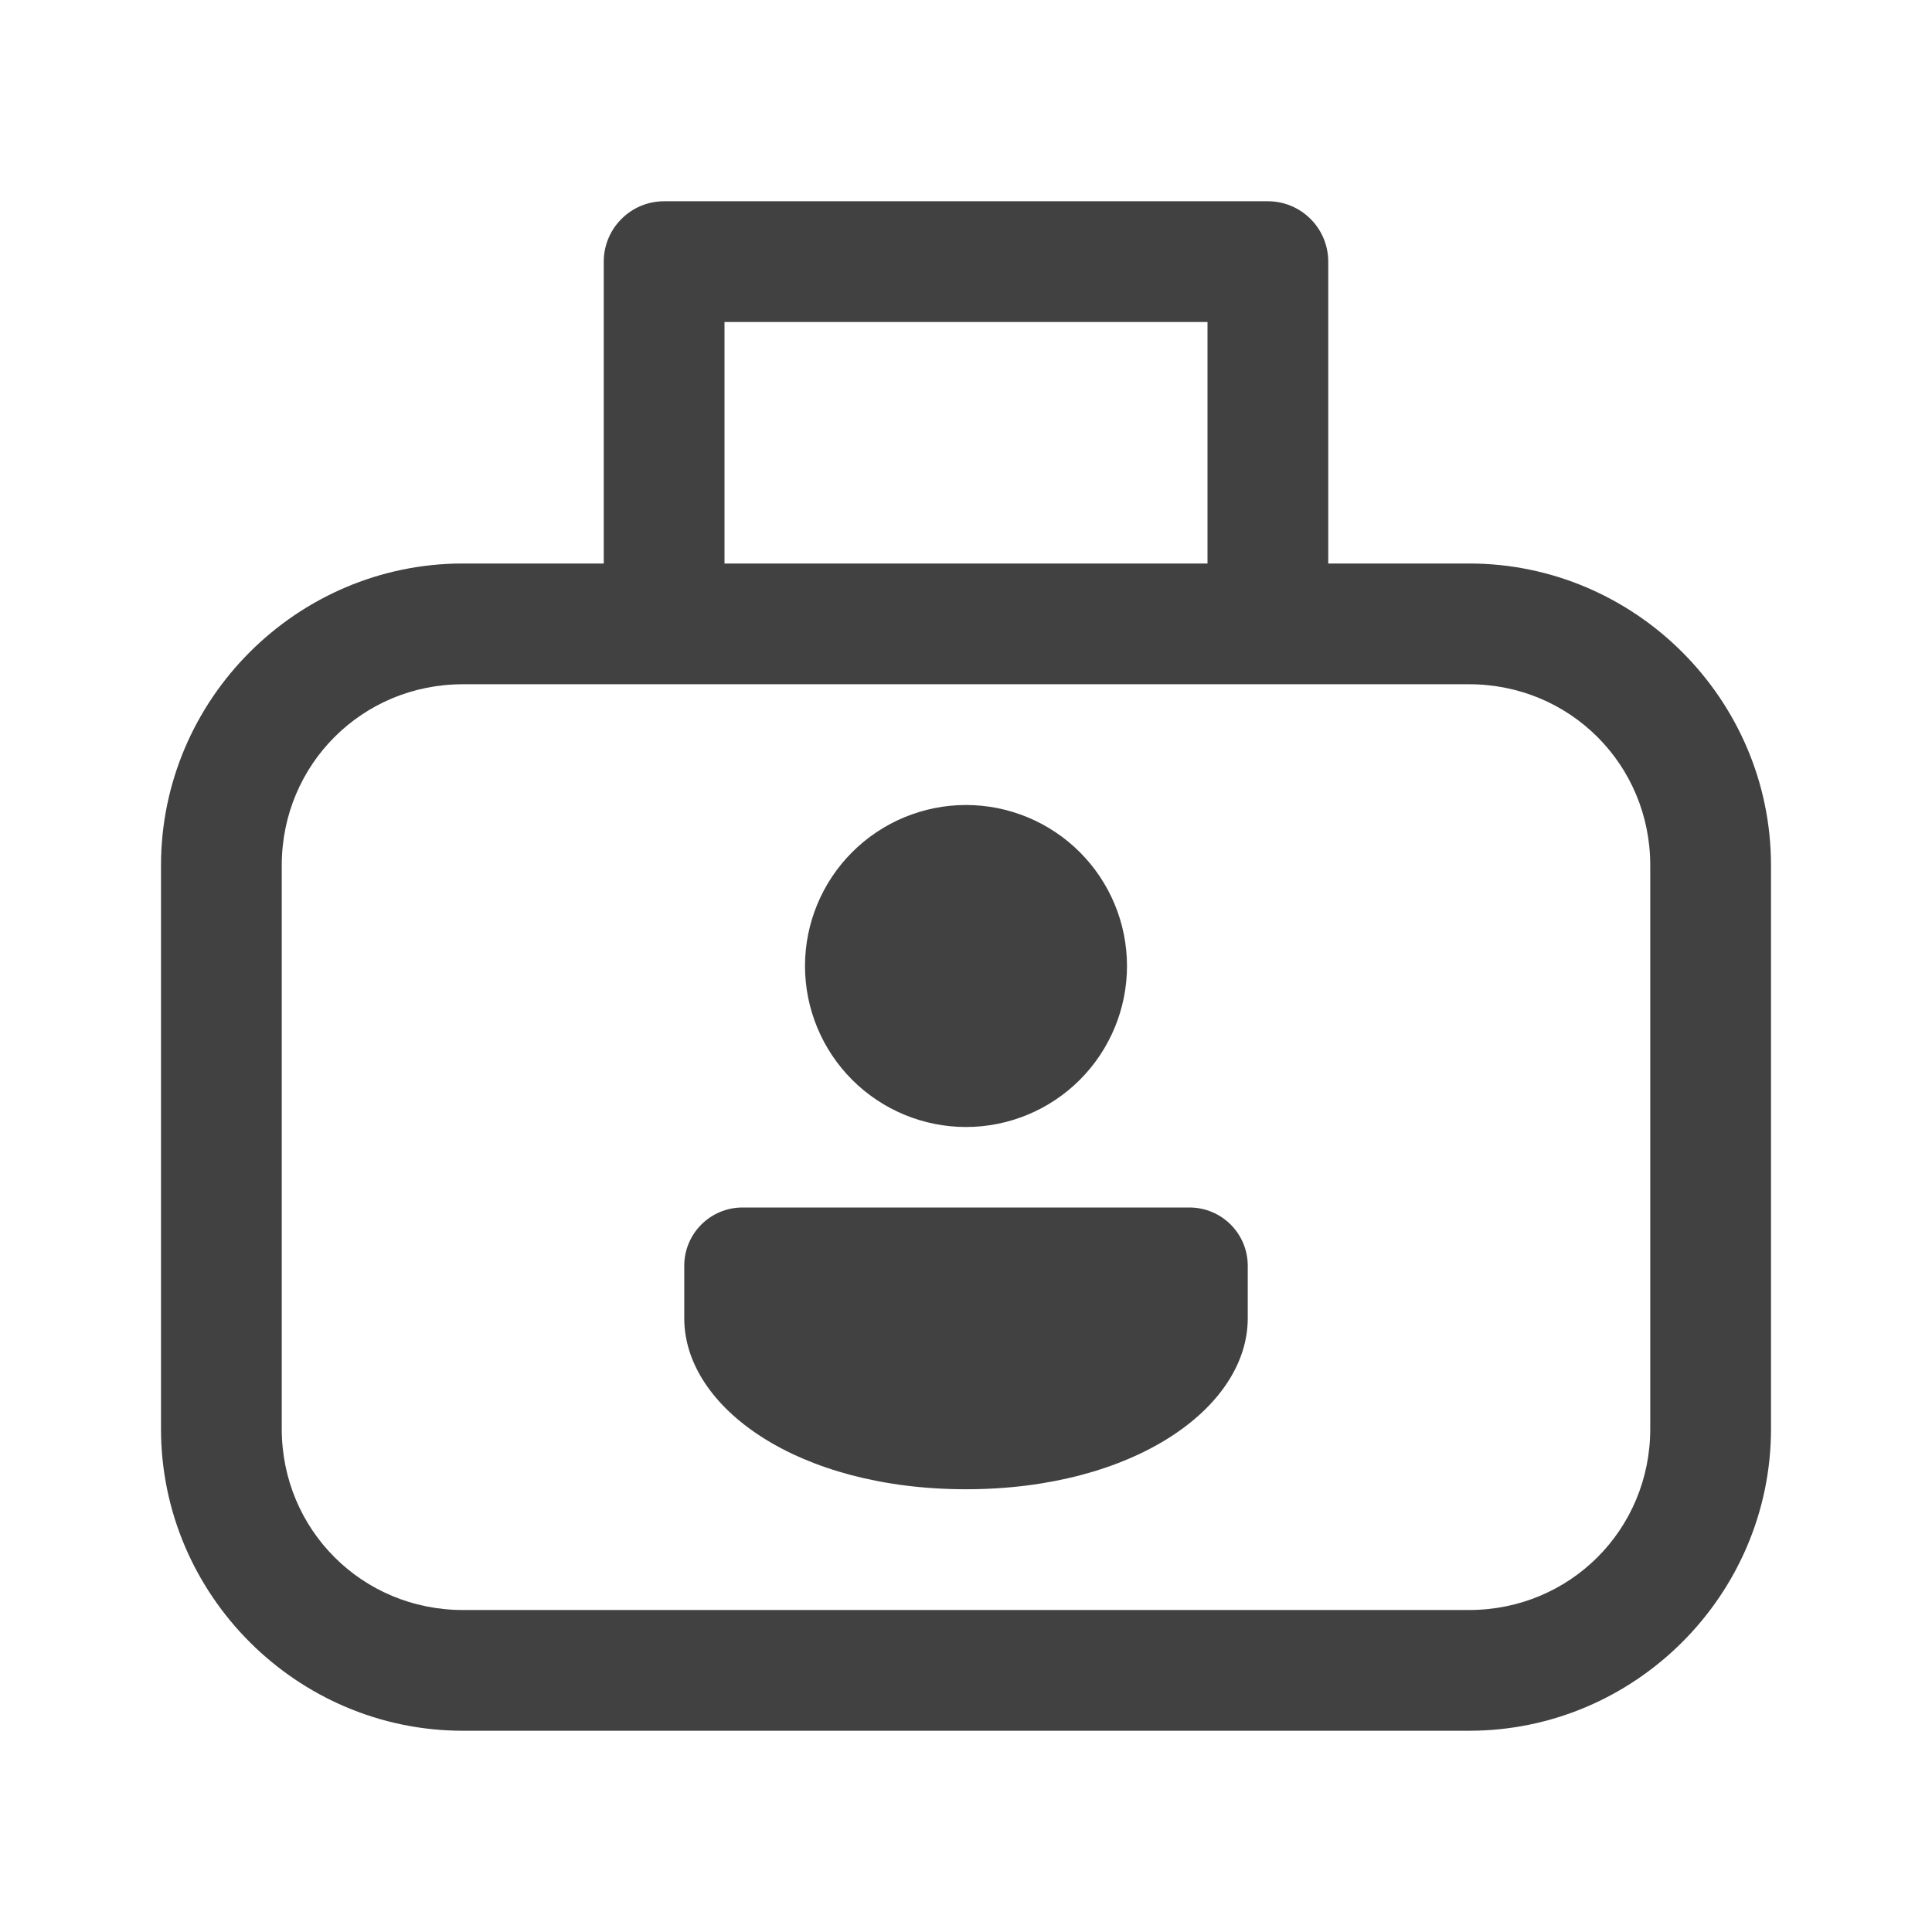 <svg width="24" height="24" viewBox="0 0 24 24" fill="none" xmlns="http://www.w3.org/2000/svg">
<path d="M8.25 2.5C8.051 2.5 7.86 2.579 7.72 2.72C7.579 2.86 7.5 3.051 7.5 3.25V7H5.75C3.688 7 2 8.688 2 10.75V17.75C2 19.812 3.688 21.5 5.75 21.5H18.25C20.312 21.5 22 19.812 22 17.75V10.75C22 8.688 20.312 7 18.25 7H16.5V3.25C16.5 3.051 16.421 2.86 16.28 2.72C16.14 2.579 15.949 2.5 15.75 2.5H8.25ZM9 4H15V7H9V4ZM5.75 8.5H8.25H15.75H18.25C19.502 8.5 20.5 9.498 20.5 10.75V17.75C20.5 19.002 19.502 20 18.25 20H5.75C4.498 20 3.5 19.002 3.5 17.75V10.75C3.5 9.498 4.498 8.5 5.75 8.5ZM12 10C11.47 10 10.961 10.211 10.586 10.586C10.211 10.961 10 11.47 10 12C10 12.53 10.211 13.039 10.586 13.414C10.961 13.789 11.47 14 12 14C12.53 14 13.039 13.789 13.414 13.414C13.789 13.039 14 12.53 14 12C14 11.47 13.789 10.961 13.414 10.586C13.039 10.211 12.53 10 12 10ZM9.224 15C8.824 15 8.5 15.324 8.5 15.724V16.376C8.5 17.488 9.918 18.5 12 18.5C14.082 18.5 15.5 17.488 15.5 16.376V15.724C15.5 15.324 15.176 15 14.776 15H9.224Z" fill="#414141"/>
</svg>
